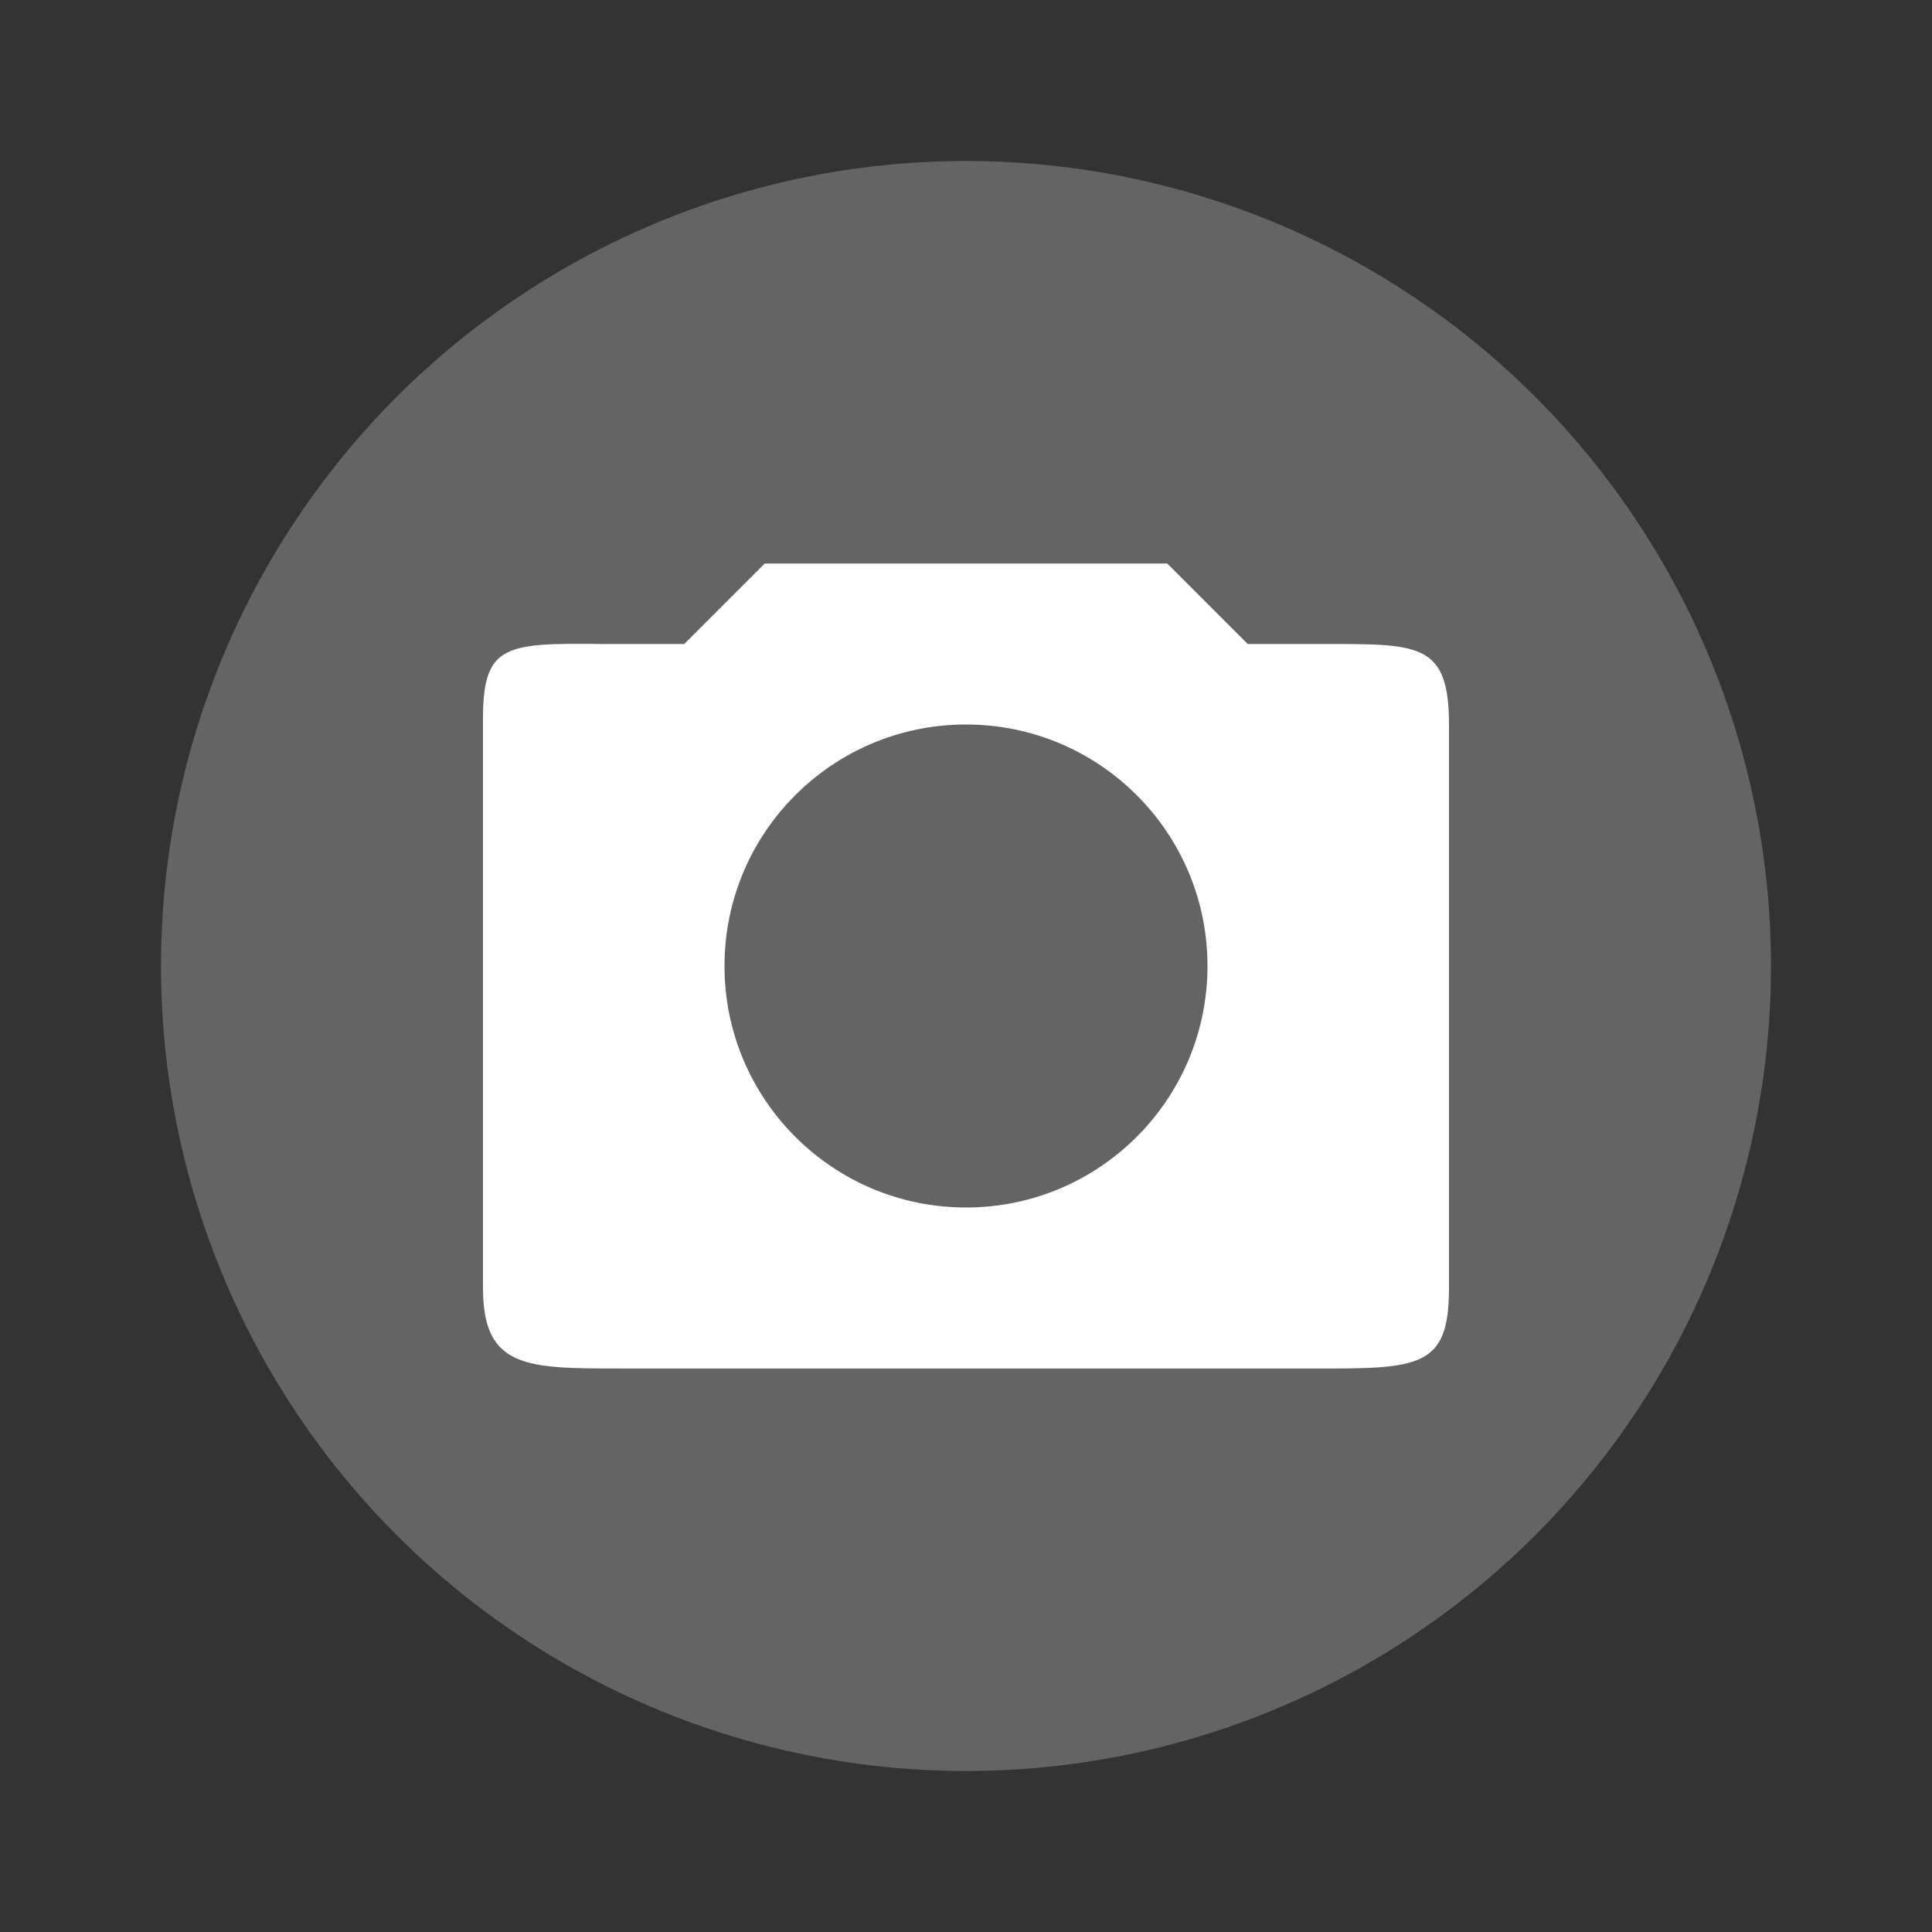 <?xml version="1.0" encoding="UTF-8" standalone="no"?>
<svg id="svg2" xmlns:rdf="http://www.w3.org/1999/02/22-rdf-syntax-ns#" xmlns="http://www.w3.org/2000/svg" viewBox="0 0 24 24" height="24" width="24" version="1.1" xmlns:cc="http://creativecommons.org/ns#" xmlns:dc="http://purl.org/dc/elements/1.1/">
 <rect x="0" y="0" width="24" height="24" fill="#333333" stroke="none"/>
 <circle id="path3197" cx="12" cy="12" r="10" fill="#646464"/>
 <path id="path4143" d="m9.5 7l-1 1h-1c-1.221-0.013-1.5 0-1.5 0.928v7.072c0 1 0.543 1 1.713 1h8.574c1.343 0.003 1.713 0 1.713-1v-7c0-1-0.362-1-1.5-1h-1l-1-1h-5zm2.5 2c1.657 0 3 1.343 3 3s-1.343 3-3 3-3-1.343-3-3 1.343-3 3-3z" fill="#fff"/>
</svg>
